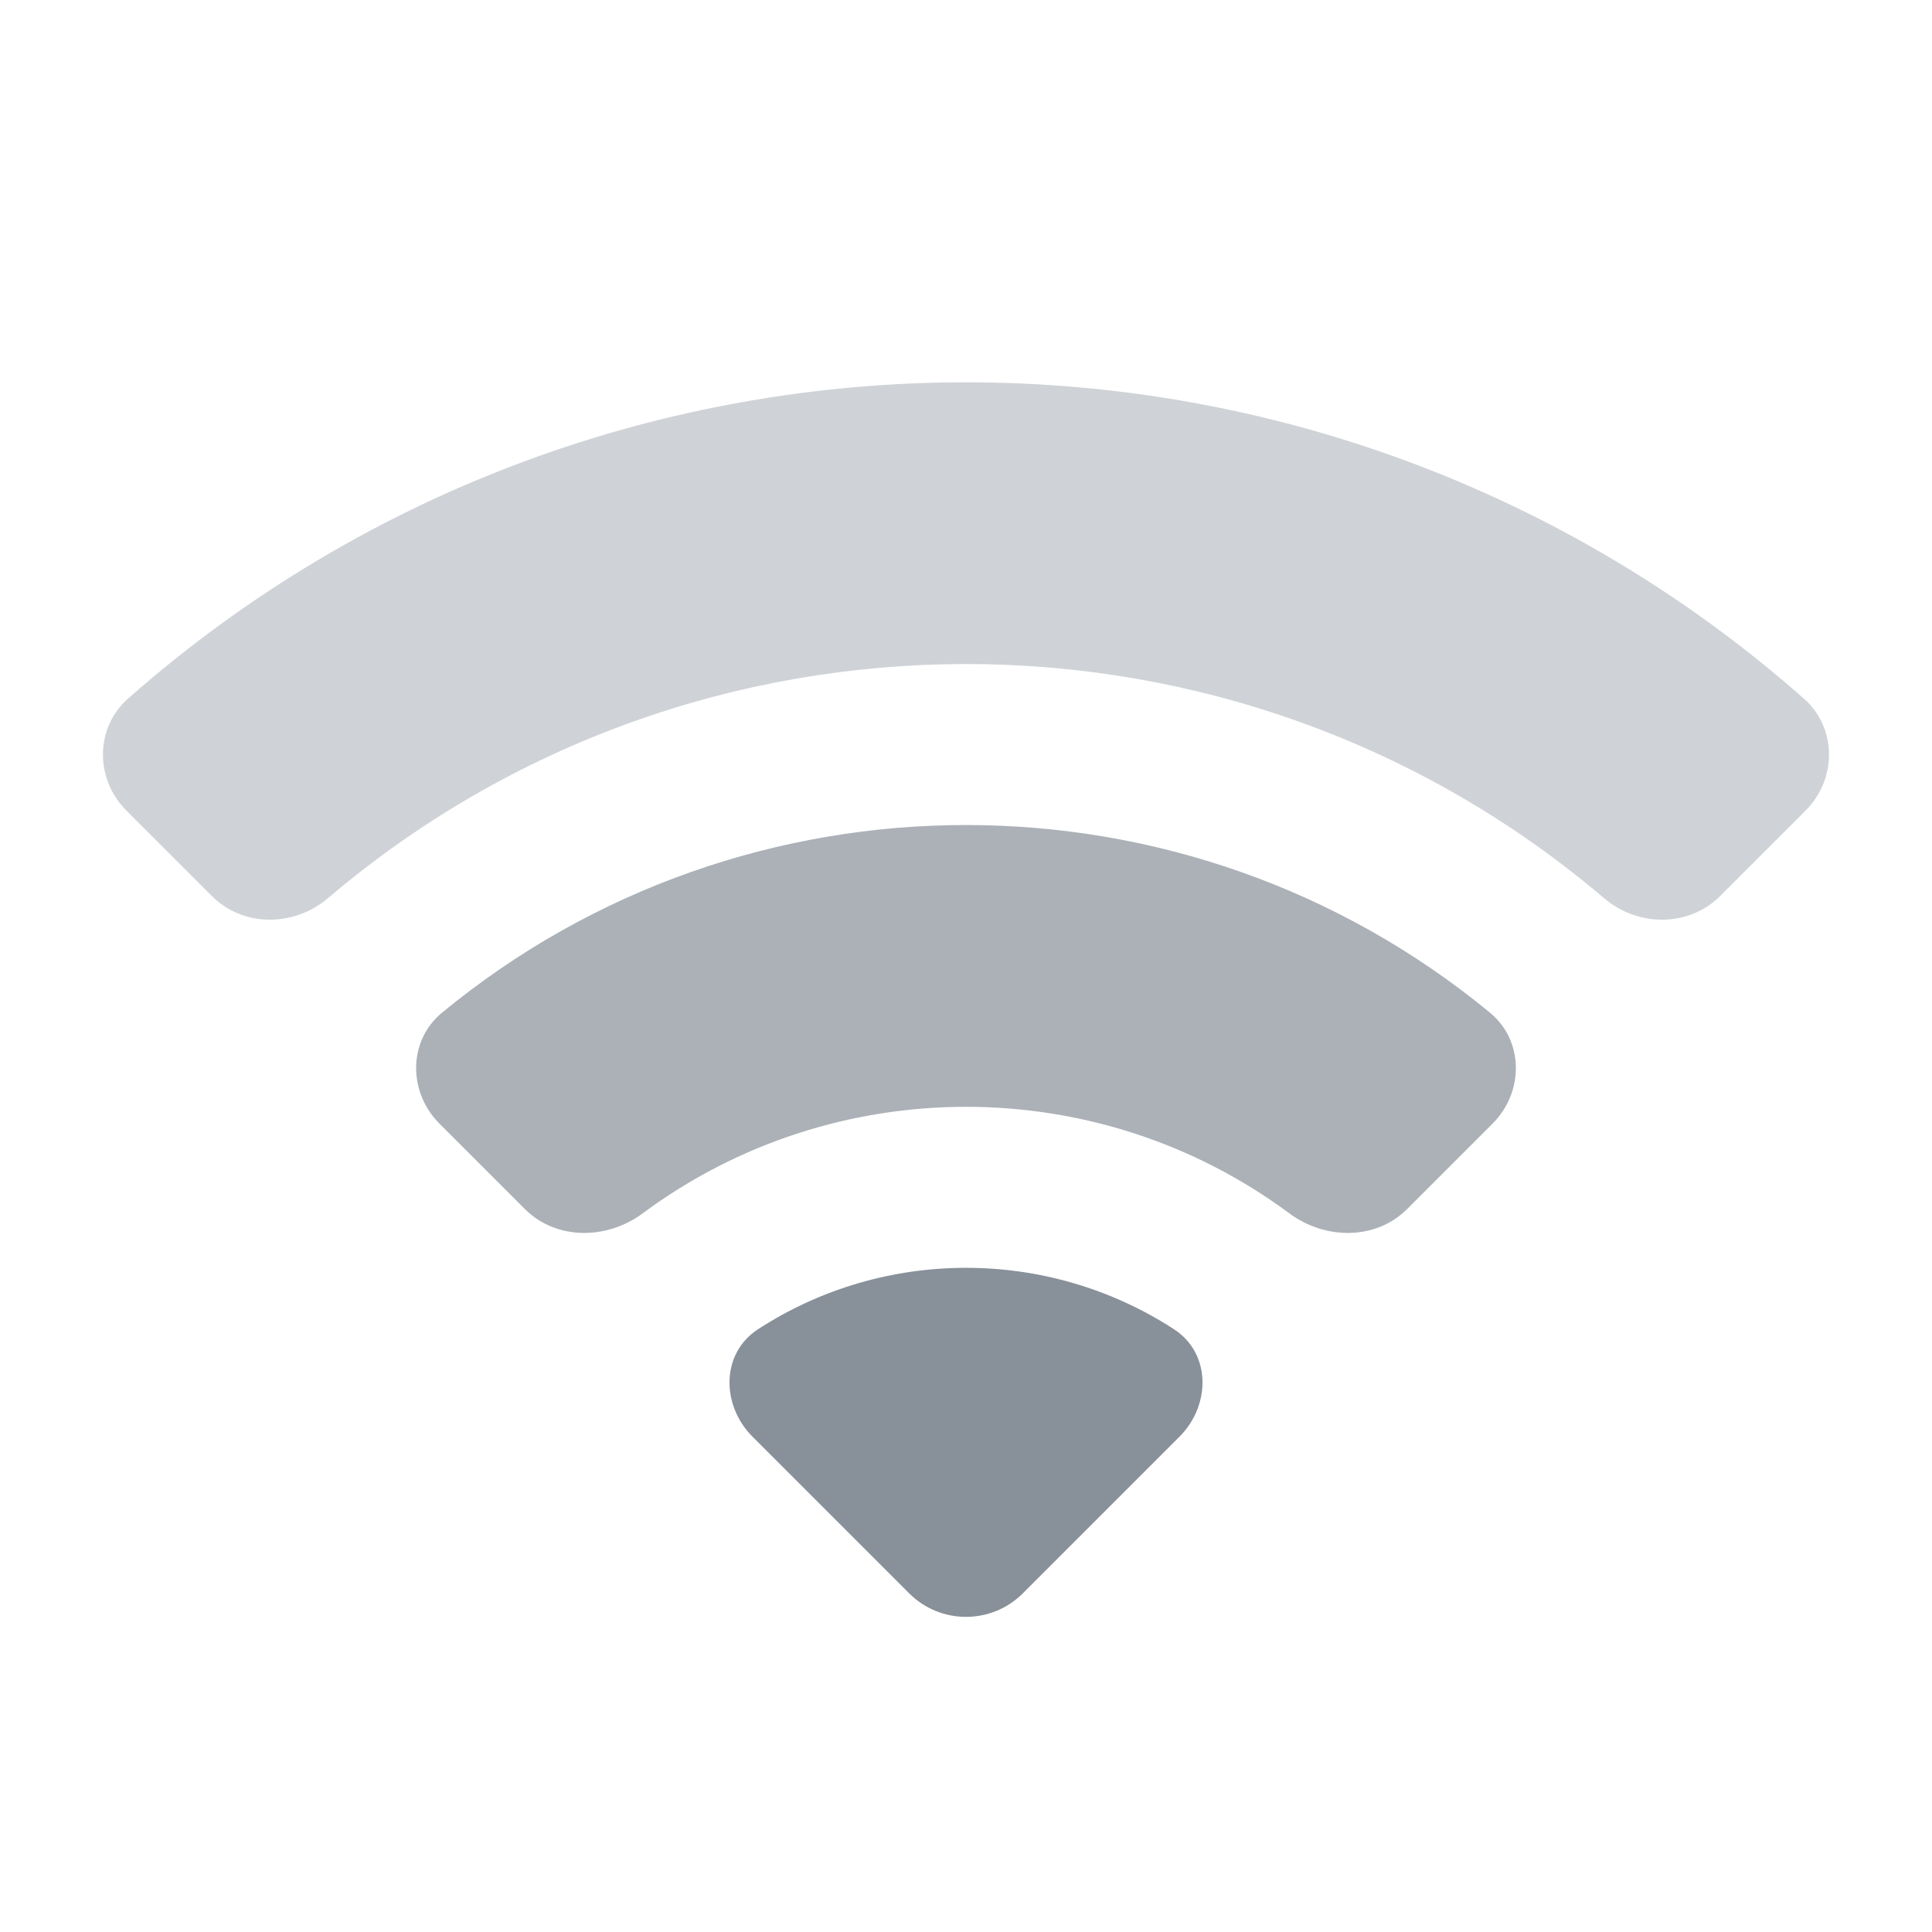 <svg width="24" height="24" viewBox="0 0 24 24" fill="none" xmlns="http://www.w3.org/2000/svg">
<path d="M9.417 16.512C10.983 15.495 13.017 15.495 14.583 16.512C15.046 16.812 15.042 17.457 14.652 17.847L12.707 19.792C12.317 20.183 11.683 20.183 11.293 19.792L9.348 17.847C8.958 17.457 8.954 16.812 9.417 16.512Z" fill="#889099"/>
<path opacity="0.7" fill-rule="evenodd" clip-rule="evenodd" d="M17.48 15.019C17.09 15.409 16.46 15.402 16.017 15.073C13.638 13.308 10.362 13.308 7.983 15.073C7.54 15.402 6.91 15.409 6.52 15.019L5.459 13.958C5.069 13.568 5.066 12.93 5.492 12.579C9.264 9.472 14.736 9.472 18.508 12.579C18.934 12.93 18.931 13.568 18.541 13.958L17.48 15.019Z" fill="#889099"/>
<path opacity="0.4" fill-rule="evenodd" clip-rule="evenodd" d="M21.369 11.13C20.979 11.52 20.347 11.516 19.927 11.158C15.366 7.279 8.634 7.279 4.073 11.158C3.652 11.516 3.021 11.52 2.631 11.13L1.57 10.069C1.179 9.679 1.178 9.042 1.592 8.677C7.53 3.44 16.47 3.44 22.407 8.677C22.822 9.042 22.82 9.679 22.43 10.069L21.369 11.13Z" fill="#889099"/>
</svg>
